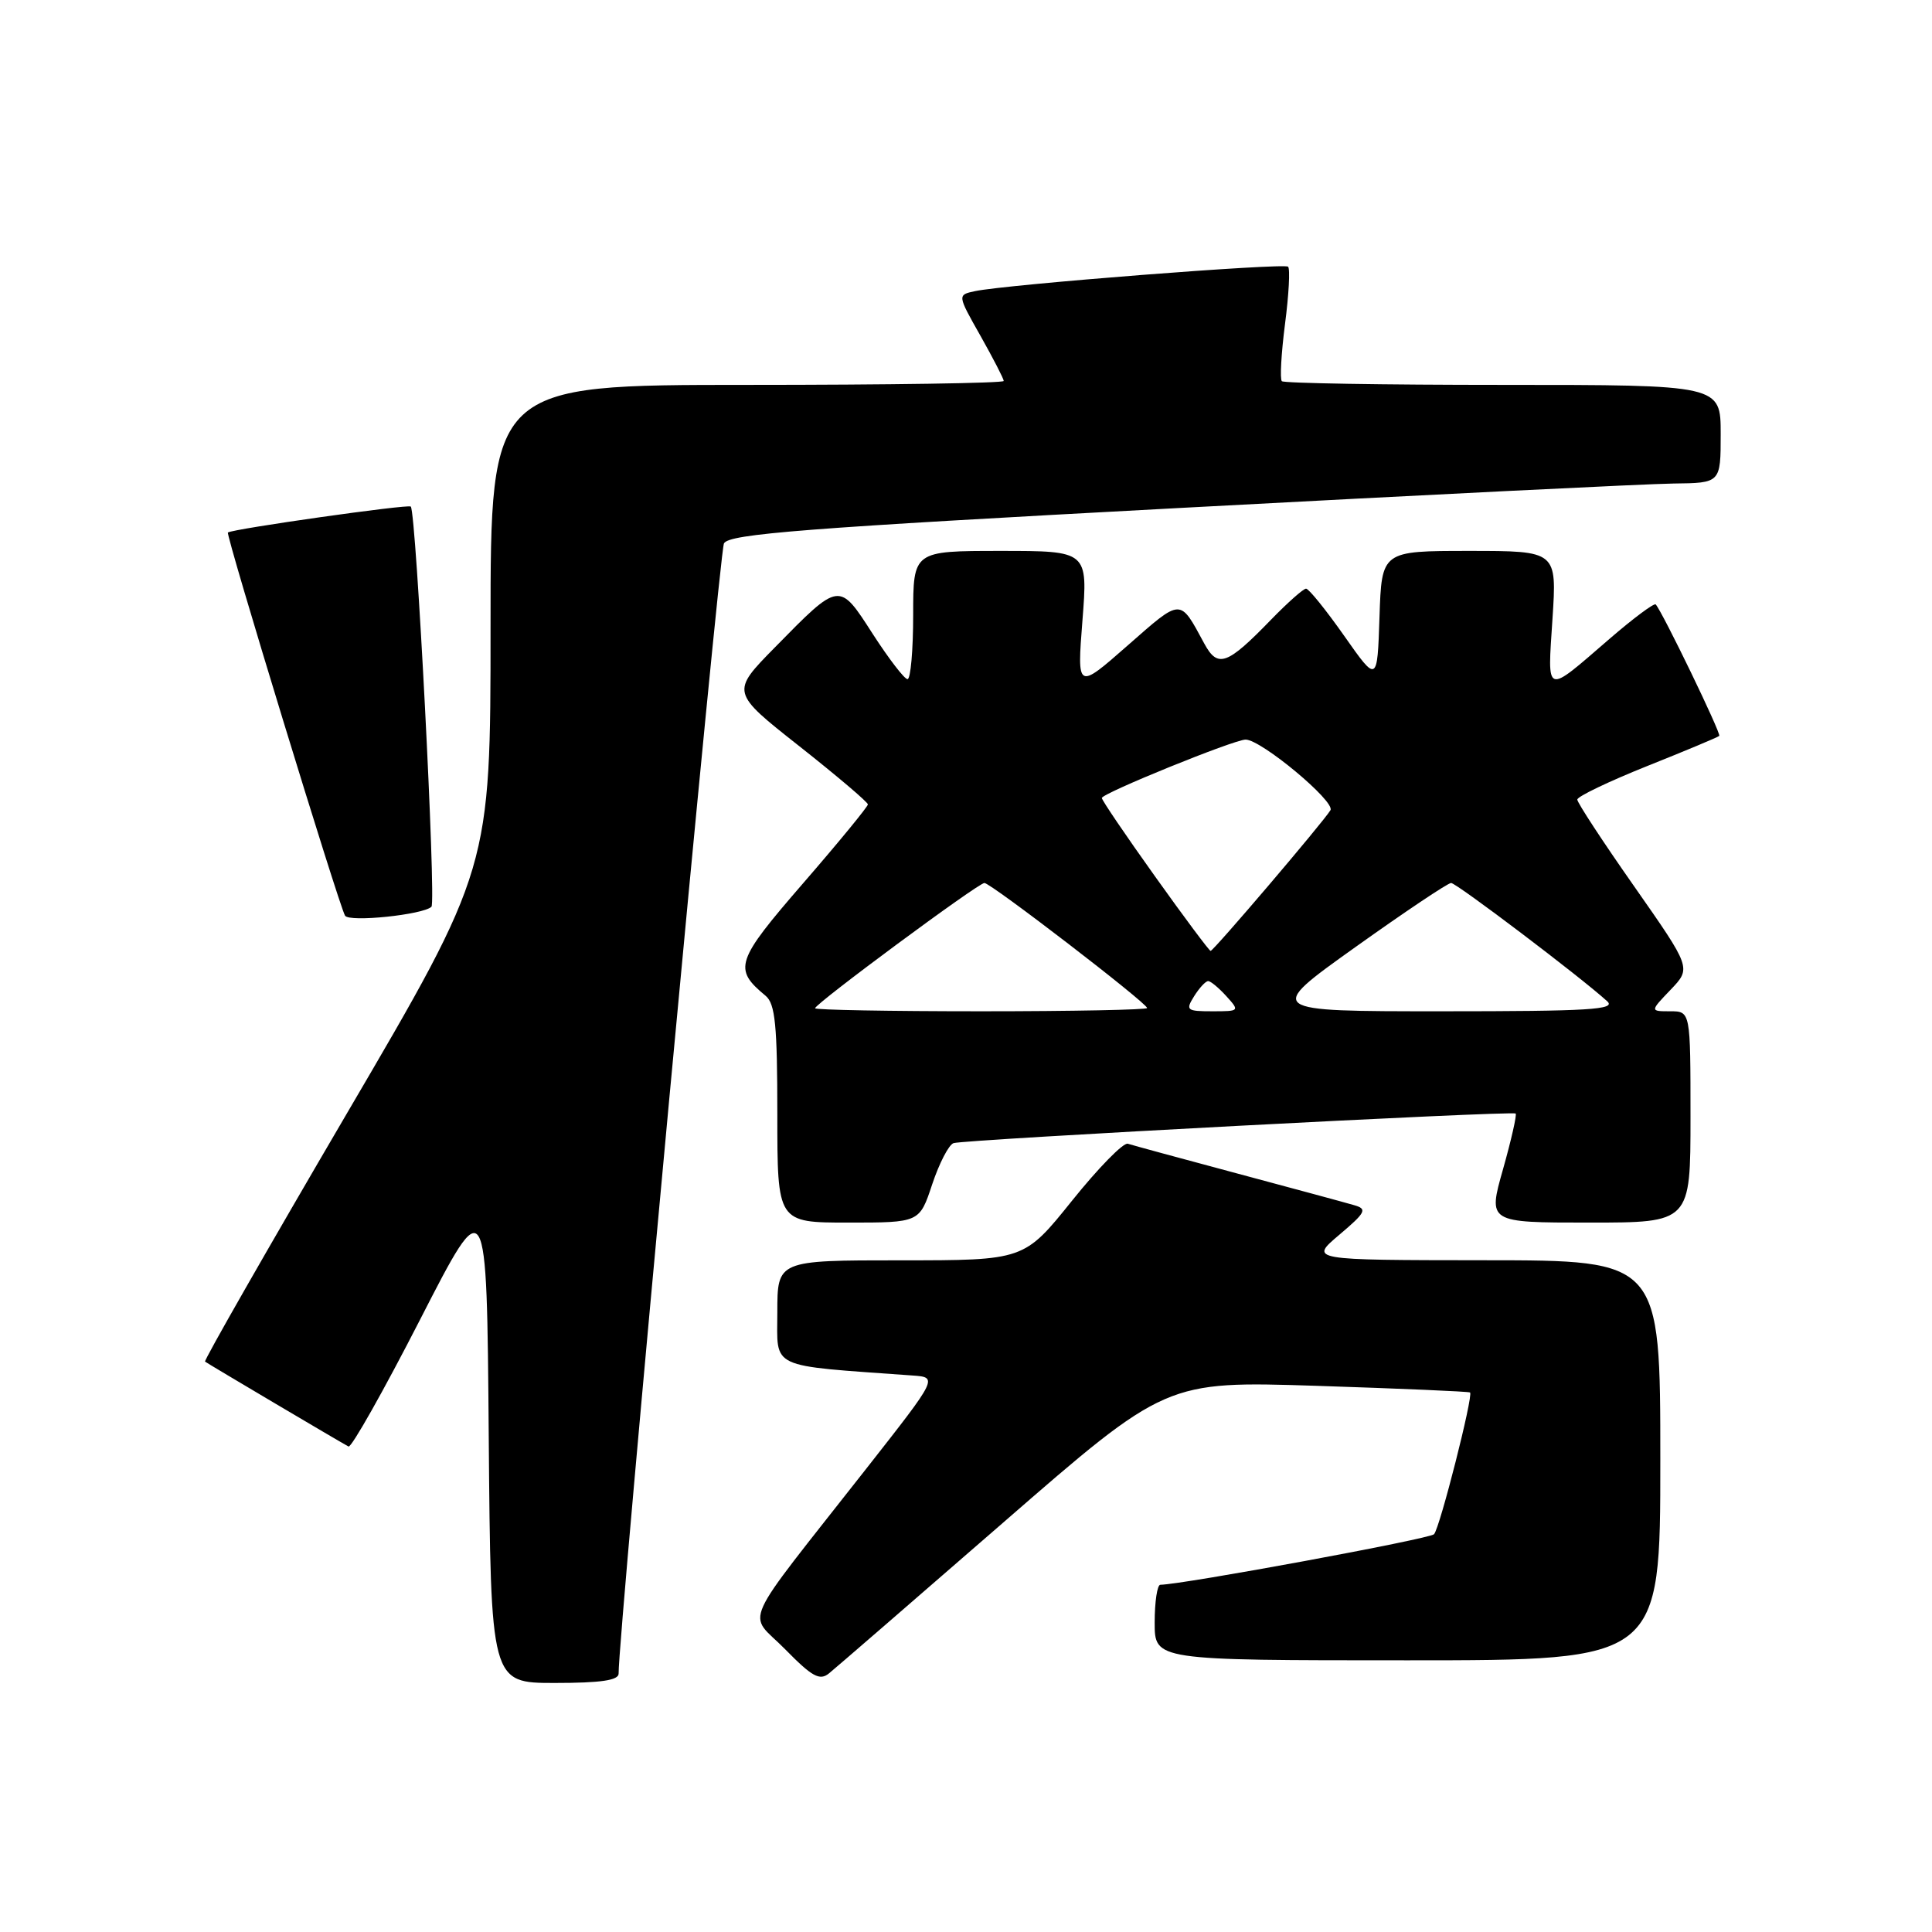 <?xml version="1.0" encoding="UTF-8" standalone="no"?>
<!DOCTYPE svg PUBLIC "-//W3C//DTD SVG 1.1//EN" "http://www.w3.org/Graphics/SVG/1.1/DTD/svg11.dtd" >
<svg xmlns="http://www.w3.org/2000/svg" xmlns:xlink="http://www.w3.org/1999/xlink" version="1.1" viewBox="0 0 256 256">
 <g >
 <path fill="currentColor"
d=" M 81.97 221.75 C 81.87 217.31 95.30 73.21 95.93 72.00 C 96.59 70.75 106.57 69.97 156.11 67.32 C 188.77 65.57 218.31 64.11 221.75 64.07 C 228.00 64.00 228.00 64.00 228.00 57.50 C 228.00 51.00 228.00 51.00 199.17 51.00 C 183.31 51.00 170.11 50.78 169.85 50.51 C 169.58 50.24 169.77 46.84 170.27 42.94 C 170.78 39.04 170.96 35.62 170.68 35.34 C 170.15 34.82 133.37 37.69 129.18 38.58 C 126.85 39.08 126.85 39.08 129.93 44.52 C 131.62 47.52 133.00 50.20 133.00 50.48 C 133.00 50.77 117.70 51.00 99.00 51.00 C 65.00 51.00 65.00 51.00 65.00 83.02 C 65.00 115.05 65.00 115.05 45.92 147.61 C 35.43 165.52 26.99 180.29 27.17 180.42 C 27.56 180.72 45.19 191.15 46.18 191.67 C 46.55 191.87 50.83 184.29 55.68 174.82 C 64.50 157.61 64.50 157.61 64.76 190.30 C 65.03 223.00 65.03 223.00 73.51 223.00 C 79.65 223.00 81.99 222.65 81.97 221.75 Z  M 132.93 201.75 C 154.50 182.99 154.50 182.99 174.50 183.63 C 185.50 183.99 194.63 184.38 194.79 184.51 C 195.25 184.89 190.80 202.41 190.02 203.29 C 189.47 203.91 156.82 209.94 153.75 209.99 C 153.34 209.99 153.00 212.25 153.00 215.00 C 153.00 220.00 153.00 220.00 186.50 220.00 C 220.00 220.00 220.00 220.00 220.00 193.50 C 220.00 167.00 220.00 167.00 196.75 166.99 C 173.50 166.97 173.50 166.97 177.46 163.62 C 180.97 160.65 181.20 160.20 179.46 159.70 C 178.38 159.38 171.43 157.50 164.00 155.51 C 156.57 153.52 150.02 151.74 149.44 151.55 C 148.86 151.36 145.53 154.76 142.04 159.11 C 135.70 167.00 135.70 167.00 119.35 167.00 C 103.00 167.00 103.00 167.00 103.00 173.91 C 103.00 181.50 101.66 180.87 120.90 182.26 C 124.29 182.50 124.29 182.50 114.87 194.50 C 97.71 216.37 99.03 213.44 104.02 218.52 C 107.62 222.19 108.62 222.74 109.86 221.72 C 110.69 221.05 121.07 212.06 132.93 201.75 Z  M 123.52 156.93 C 124.45 154.14 125.72 151.68 126.35 151.47 C 127.80 150.99 200.38 147.16 200.83 147.55 C 201.01 147.70 200.26 151.02 199.16 154.92 C 197.15 162.00 197.15 162.00 210.58 162.00 C 224.00 162.00 224.00 162.00 224.00 148.00 C 224.00 134.00 224.00 134.00 221.31 134.00 C 218.63 134.00 218.63 134.00 221.37 131.14 C 224.11 128.27 224.11 128.27 216.56 117.48 C 212.40 111.55 209.00 106.36 209.00 105.95 C 209.00 105.54 213.16 103.55 218.25 101.51 C 223.34 99.48 227.64 97.68 227.81 97.51 C 228.10 97.23 220.27 81.05 219.39 80.09 C 219.19 79.87 216.43 81.92 213.26 84.66 C 204.63 92.11 205.05 92.25 205.71 82.02 C 206.30 73.00 206.30 73.00 194.69 73.00 C 183.08 73.00 183.08 73.00 182.79 81.75 C 182.50 90.50 182.50 90.50 178.11 84.25 C 175.69 80.81 173.42 78.00 173.06 78.00 C 172.70 78.00 170.63 79.84 168.45 82.08 C 162.58 88.14 161.36 88.57 159.57 85.27 C 156.29 79.21 156.63 79.20 149.43 85.52 C 142.71 91.42 142.71 91.42 143.43 82.21 C 144.15 73.00 144.15 73.00 132.58 73.00 C 121.00 73.00 121.00 73.00 121.00 81.50 C 121.00 86.17 120.66 90.00 120.25 89.99 C 119.84 89.99 117.77 87.29 115.65 84.01 C 111.16 77.03 111.29 77.01 102.67 85.79 C 96.84 91.72 96.84 91.72 105.92 98.88 C 110.91 102.82 115.00 106.29 115.00 106.59 C 115.00 106.88 111.15 111.58 106.44 117.01 C 97.46 127.38 97.13 128.37 101.45 131.95 C 102.72 133.01 103.00 135.84 103.00 147.62 C 103.00 162.00 103.00 162.00 112.42 162.00 C 121.84 162.00 121.84 162.00 123.52 156.93 Z  M 57.17 120.15 C 57.81 119.52 55.15 67.89 54.43 67.12 C 54.11 66.78 30.90 70.07 30.20 70.56 C 29.87 70.79 44.91 119.97 45.72 121.33 C 46.26 122.23 56.07 121.21 57.17 120.15 Z  M 108.00 133.60 C 108.00 133.00 129.62 117.00 130.44 117.00 C 131.29 117.00 152.00 132.92 152.00 133.57 C 152.00 133.80 142.10 134.00 130.00 134.00 C 117.90 134.00 108.00 133.82 108.00 133.60 Z  M 158.23 132.00 C 158.92 130.90 159.75 130.00 160.09 130.00 C 160.42 130.00 161.50 130.90 162.50 132.00 C 164.28 133.97 164.25 134.00 160.65 134.00 C 157.23 134.00 157.07 133.86 158.23 132.00 Z  M 179.59 125.50 C 186.14 120.83 191.85 117.00 192.28 117.00 C 192.98 117.00 209.45 129.47 212.96 132.67 C 214.19 133.78 210.59 134.00 191.05 134.00 C 167.68 134.00 167.68 134.00 179.59 125.50 Z  M 153.05 116.13 C 149.17 110.70 146.00 106.03 146.00 105.74 C 146.00 105.12 163.53 98.00 165.05 98.00 C 167.11 98.00 176.98 106.22 176.29 107.36 C 175.31 108.97 160.80 126.00 160.41 126.00 C 160.24 126.00 156.92 121.56 153.05 116.13 Z "/>
</g>
</svg>